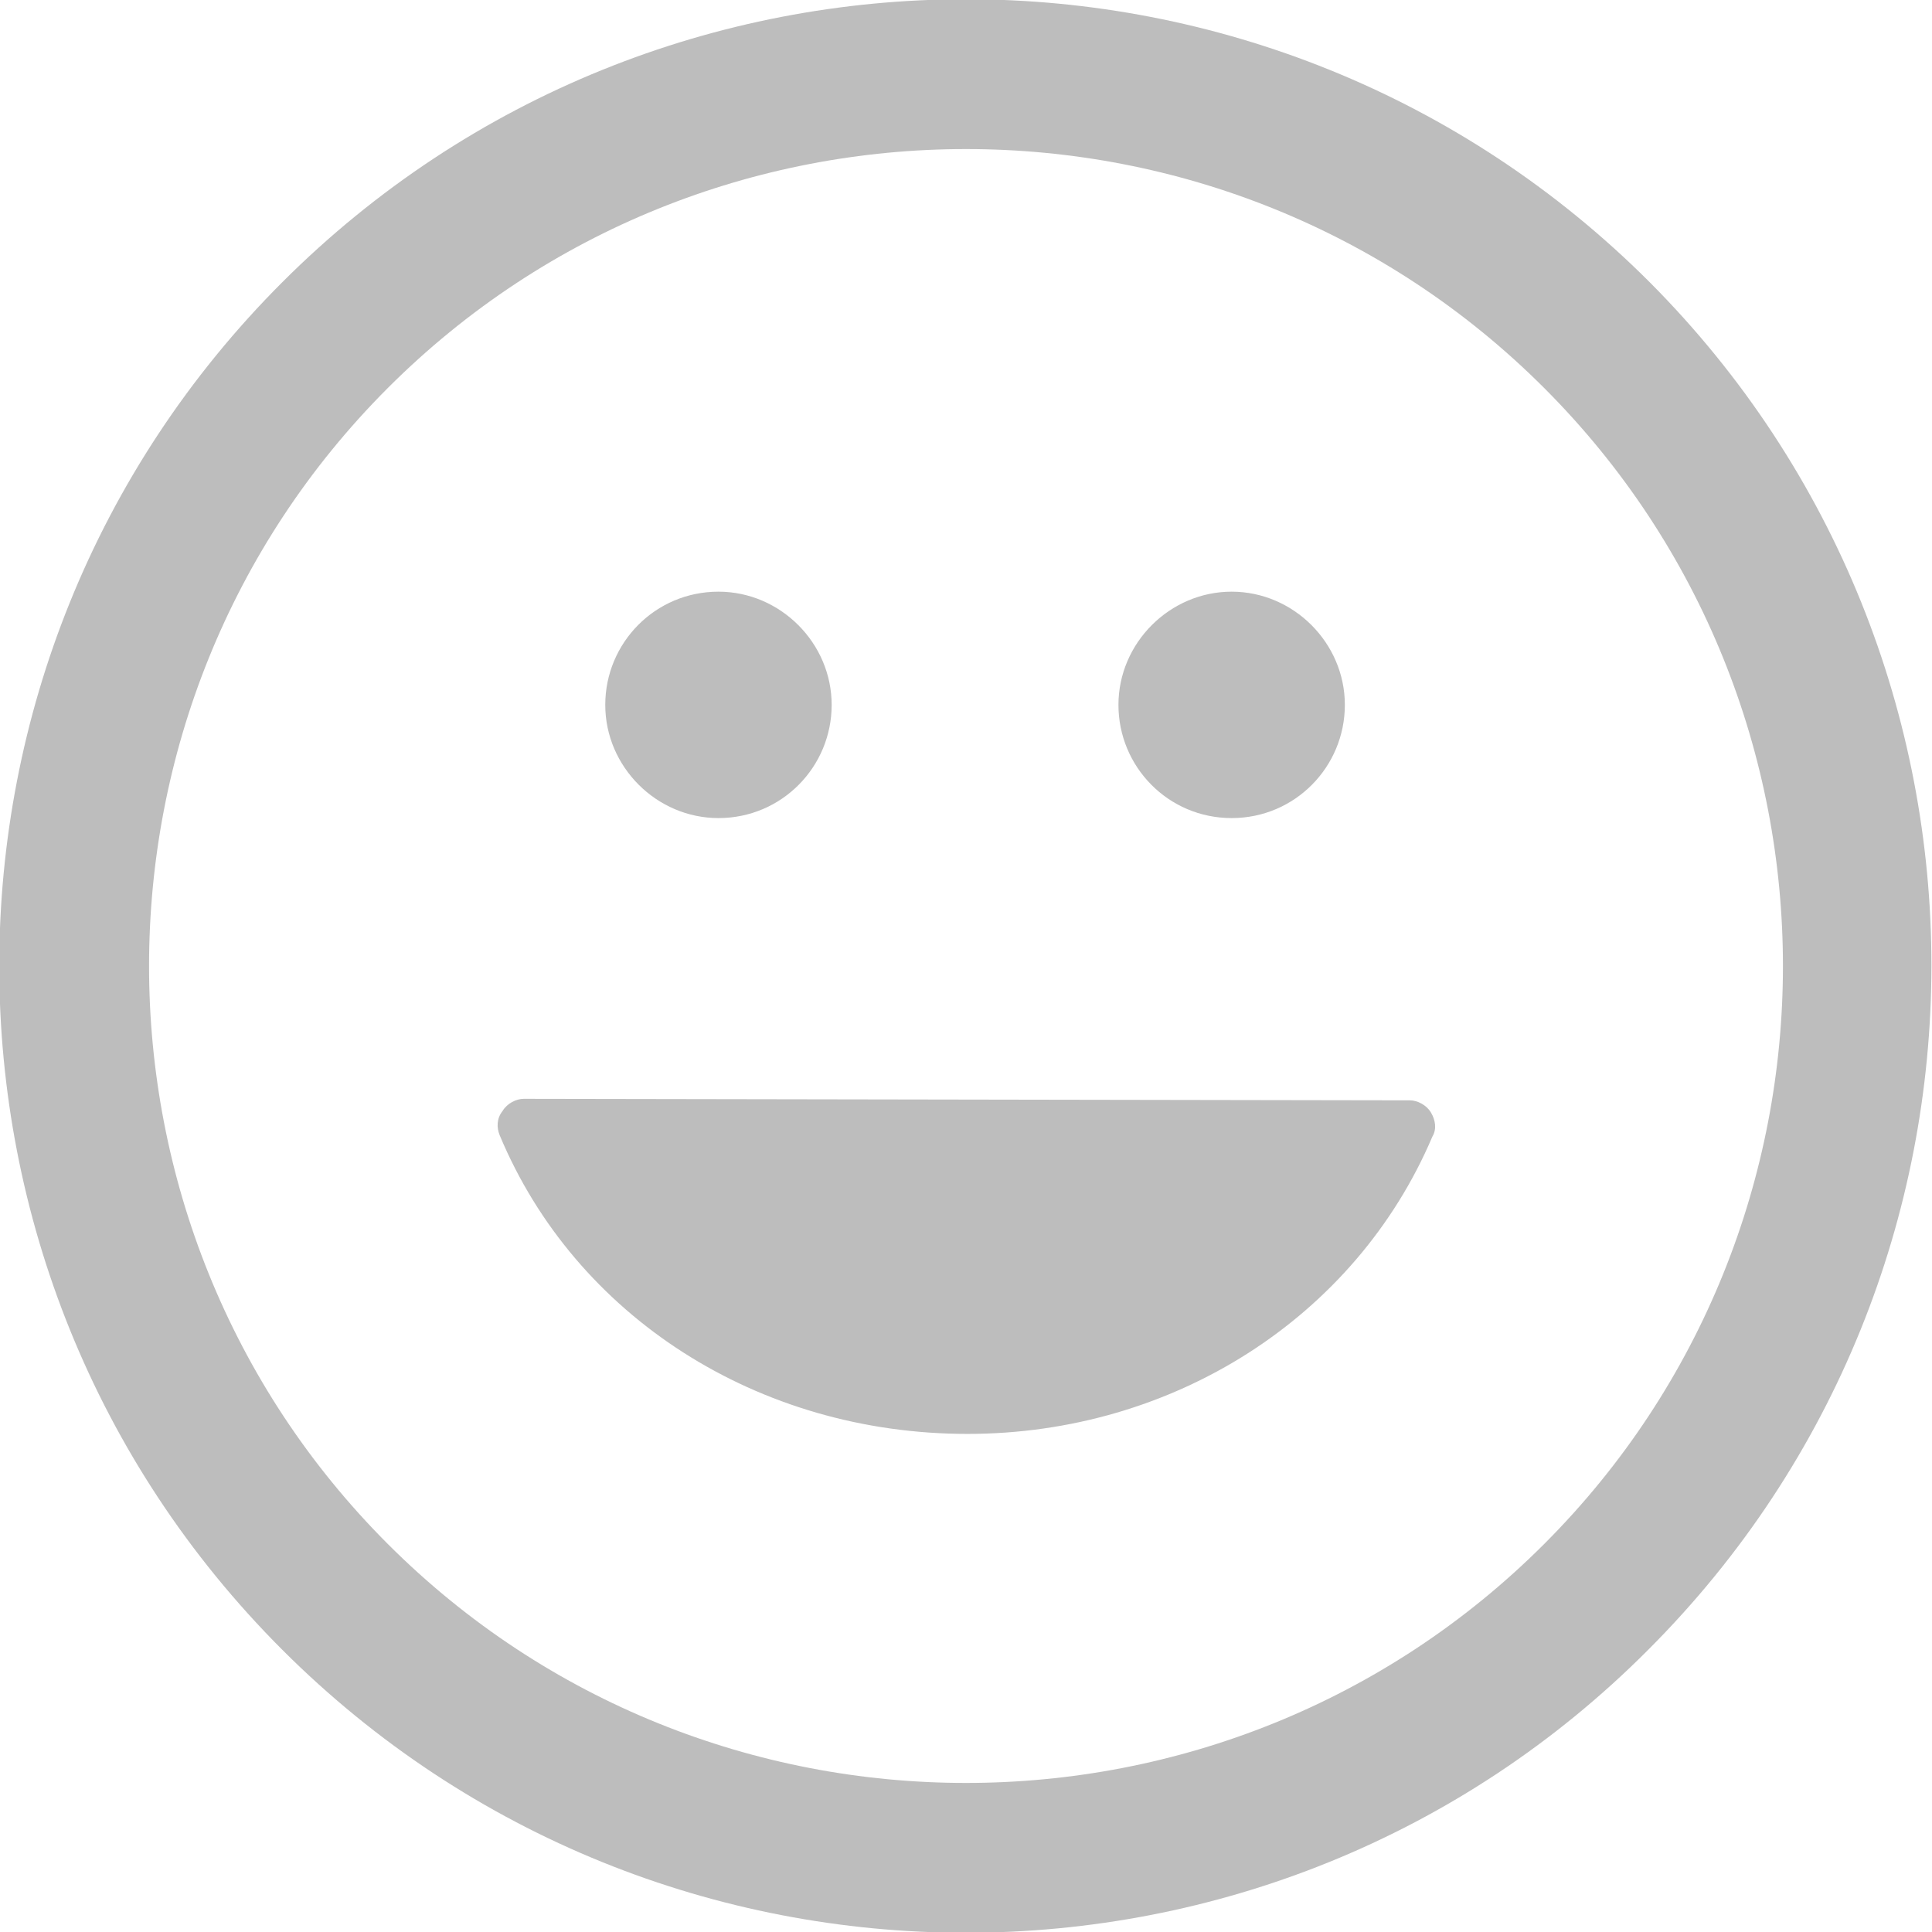<svg xmlns='http://www.w3.org/2000/svg' xmlns:xlink='http://www.w3.org/1999/xlink' viewBox='0 0 128 128'><path fill='#BDBDBD' d='M109.3,18.7c-25-25-65.6-25-90.6,0c-25,25-25,65.6,0,90.6c25,25,65.6,25,90.5,0C134.2,84.3,134.2,43.7,109.3,18.7L109.3,18.7z M102.3,102.3c-21.1,21.1-55.5,21.1-76.6,0c-21.1-21.1-21.1-55.5,0-76.6c21.1-21.1,55.5-21.1,76.6,0C123.4,46.8,123.4,81.2,102.3,102.3L102.3,102.3z M94.8,73.7c0.3,0.5,0.4,1.1,0.1,1.6C89.8,87.3,77.7,95,64.1,95c-13.9,0-26-7.8-31-19.8c-0.2-0.5-0.2-1.1,0.2-1.6c0.3-0.5,0.9-0.8,1.4-0.8h0l58.7,0.1C93.9,72.9,94.5,73.2,94.8,73.7L94.8,73.7z M40.1,46.7c0-4.1,3.3-7.5,7.5-7.5c4.1,0,7.5,3.4,7.5,7.5c0,4.1-3.3,7.5-7.5,7.5C43.5,54.2,40.1,50.8,40.1,46.7L40.1,46.7z M74.1,46.7c0-4.1,3.4-7.5,7.5-7.5c4.1,0,7.5,3.4,7.5,7.5c0,4.1-3.3,7.5-7.5,7.5C77.4,54.2,74.1,50.8,74.1,46.7L74.1,46.7z M74.1,46.7'/></svg>